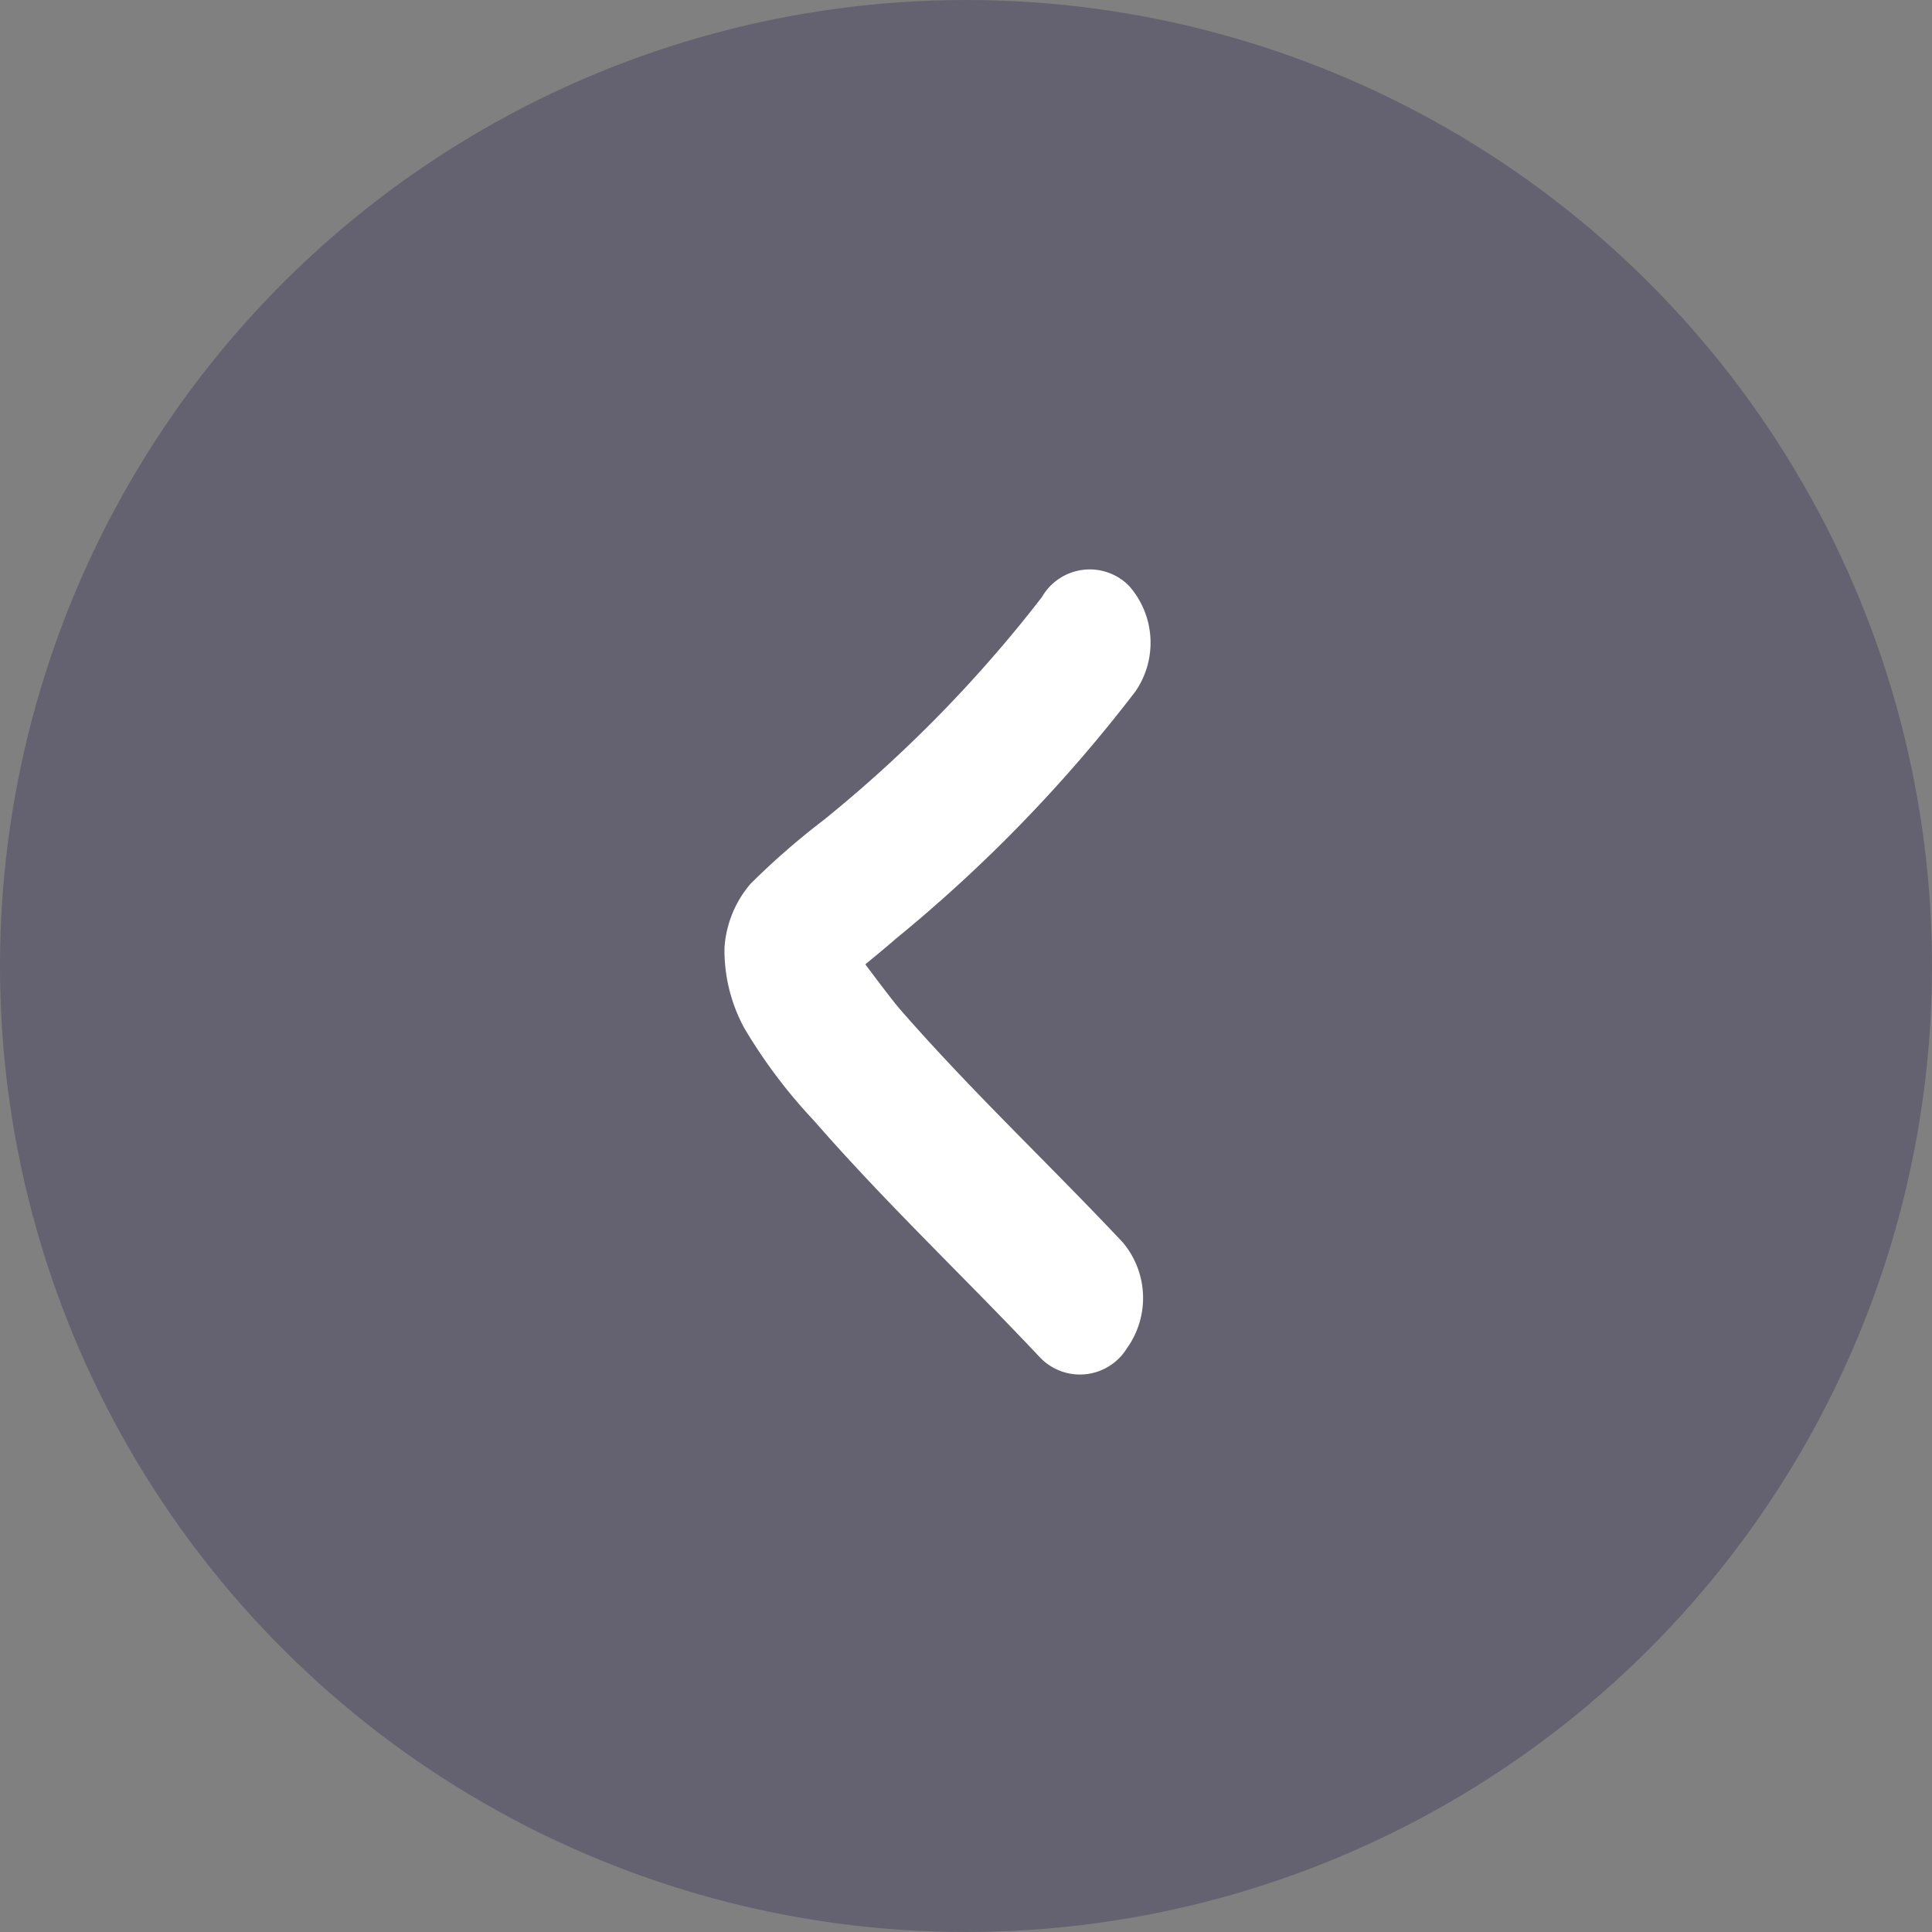<svg xmlns="http://www.w3.org/2000/svg" width="42" height="42" viewBox="0 0 42 42">
  <rect x="0" y="0" width="42" height="42" fill="#808080" stroke="none"/>
  <g id="Group_89832" data-name="Group 89832" transform="translate(42) rotate(90)">
    <circle id="Ellipse_1" data-name="Ellipse 1" cx="21" cy="21" r="21" transform="translate(0)" fill="#3b3659" opacity="0.4"/>
    <g id="Group_89664" data-name="Group 89664" transform="translate(11.735 15.777)">
      <path id="Path_101469" data-name="Path 101469" d="M6.652,8.489c-.3-.335-.669-.745-.839-.91C4.109,5.938,2.295,4.514.548,2.952A1.876,1.876,0,0,1,.261.667,1.2,1.2,0,0,1,2.138.317C3.912,1.9,5.75,3.35,7.479,5.016A11.377,11.377,0,0,1,9.155,6.882a3.552,3.552,0,0,1,.58,1.7,2.376,2.376,0,0,1-.443,1.435,16.08,16.08,0,0,1-1.458,1.515,29.126,29.126,0,0,0-4.31,5.245,1.2,1.2,0,0,1-1.868.41,1.868,1.868,0,0,1-.338-2.273A32.228,32.228,0,0,1,6.051,9.092c.068-.075.337-.342.6-.6Z" transform="matrix(-0.087, 0.996, -0.996, -0.087, 18.264, 1.524)" fill="#fff" fill-rule="evenodd"/>
    </g>
  </g>
</svg>
